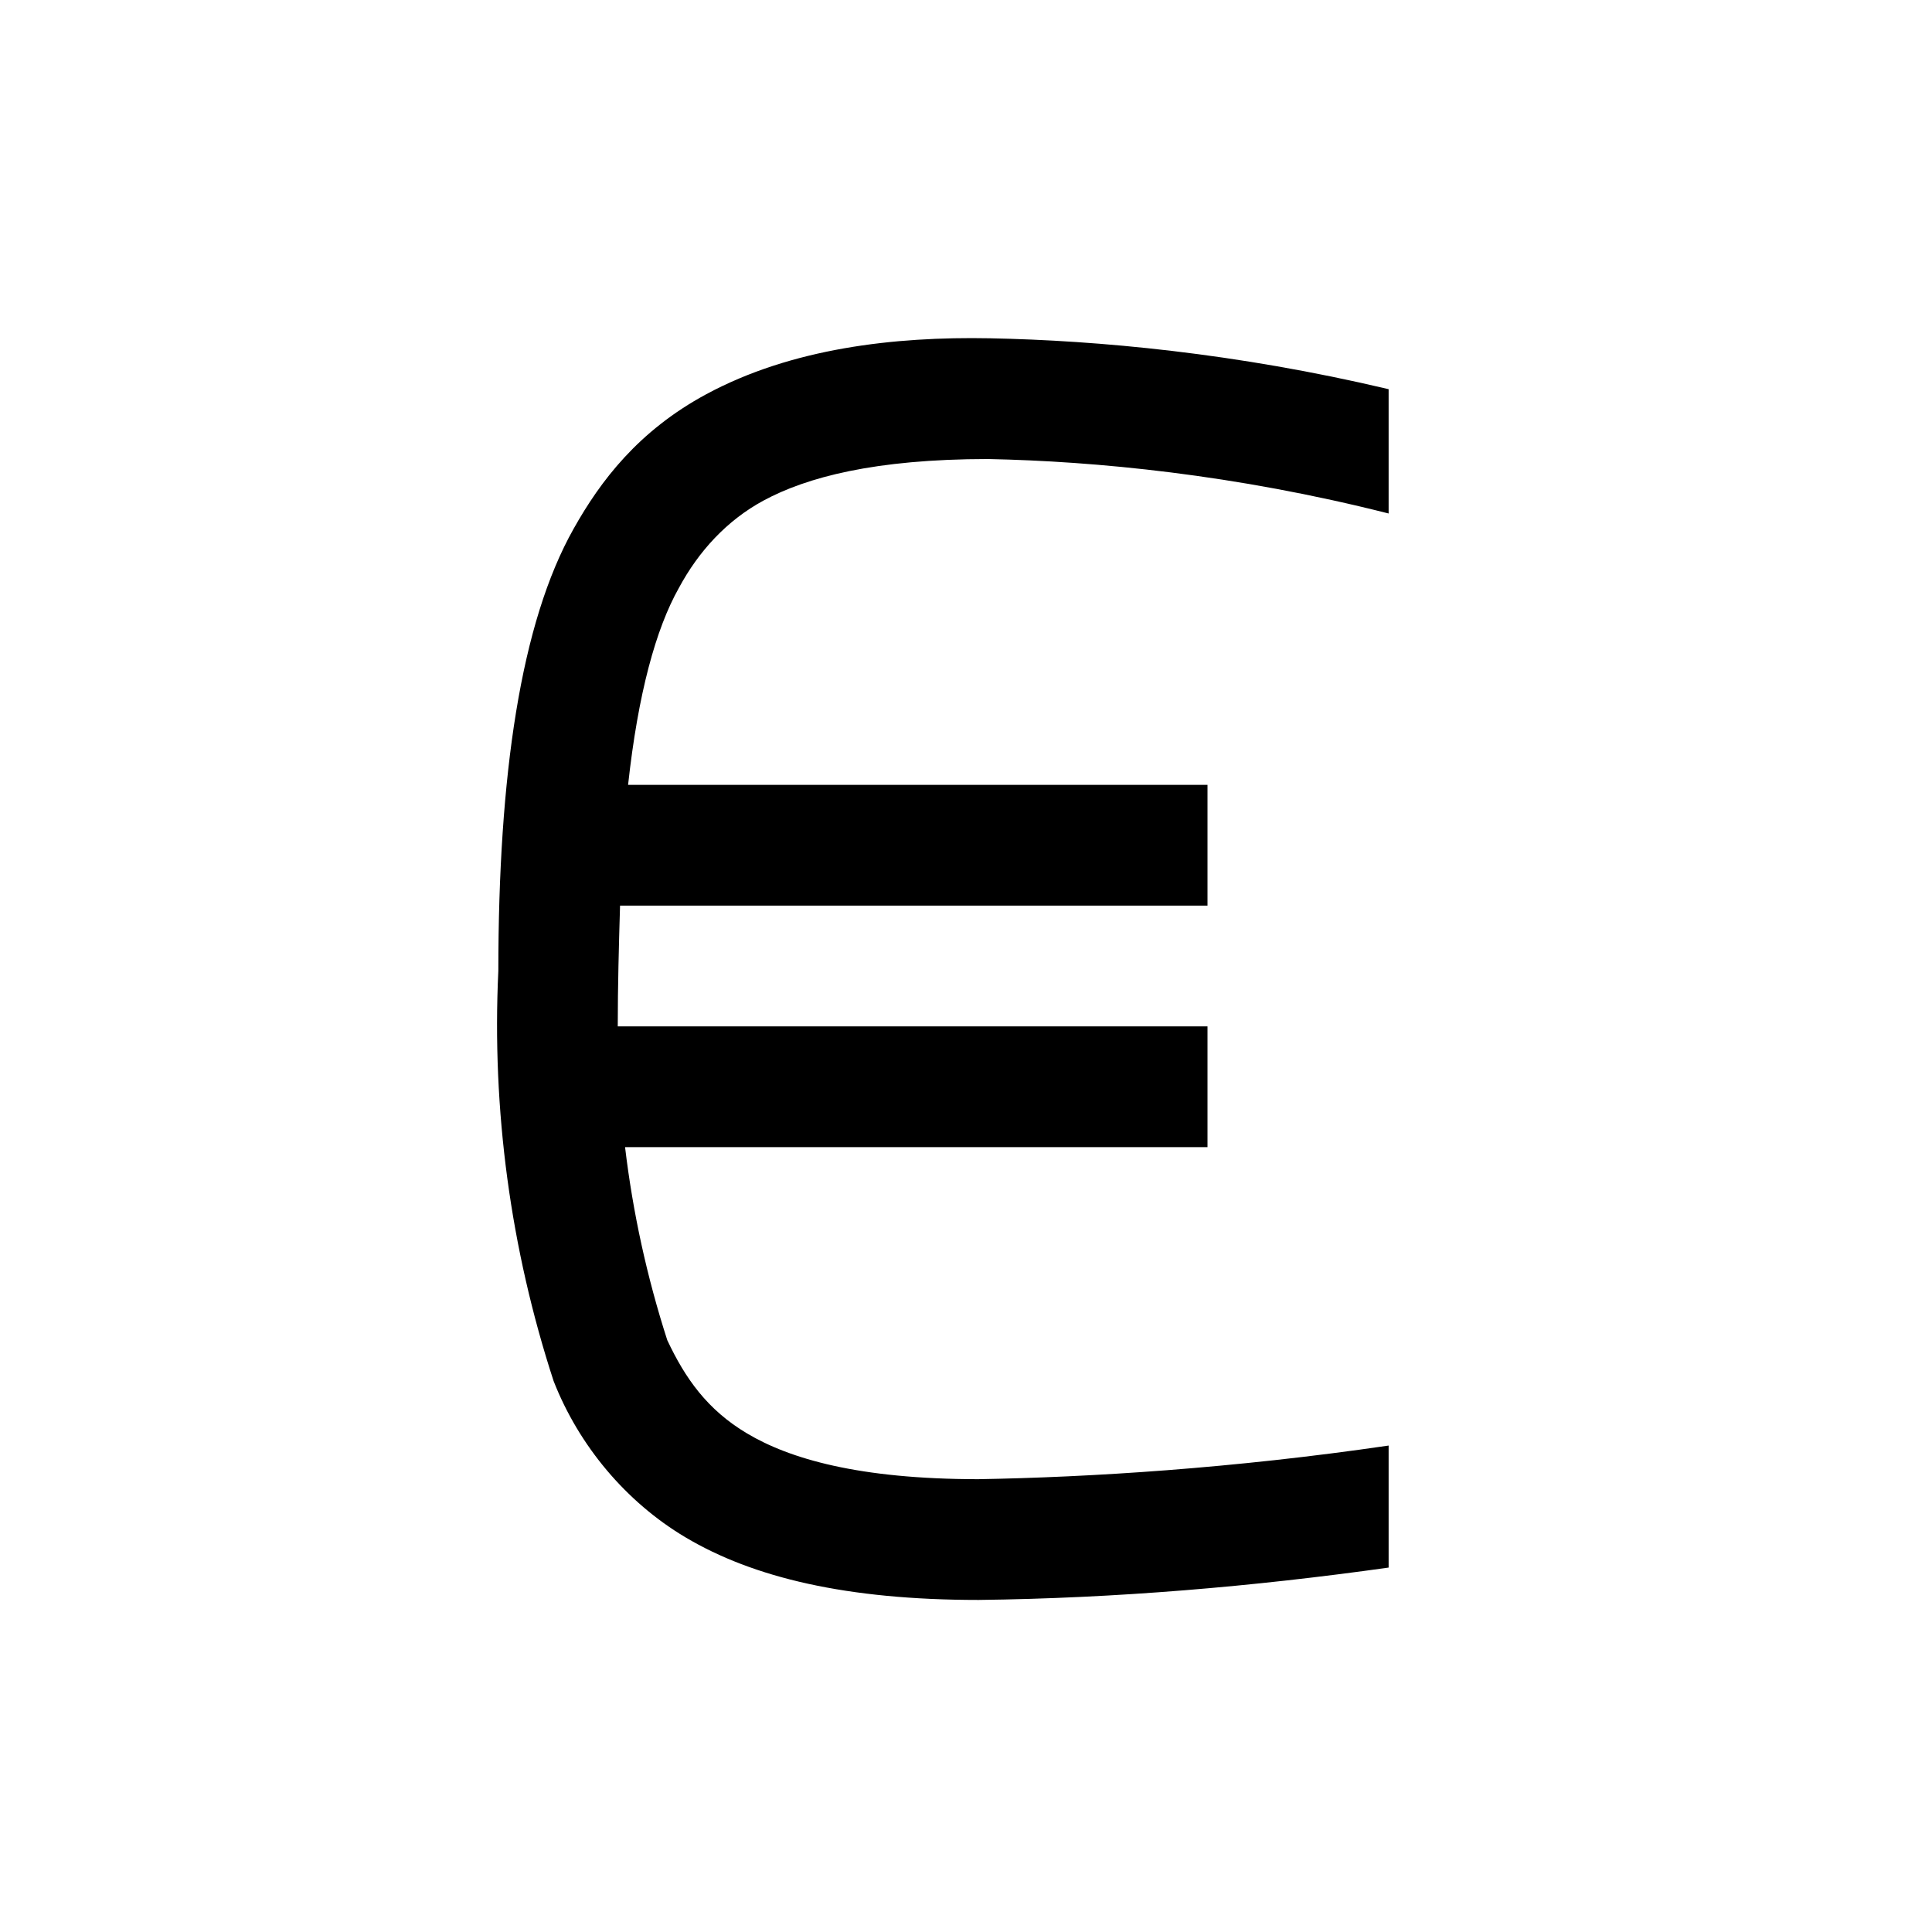 <svg width="48" height="48" viewBox="0 0 32 32" xmlns="http://www.w3.org/2000/svg"><path d="M23 23.943V25.964C20.753 26.28 18.479 26.473 16.21 26.5C14.024 26.5 12.476 26.131 11.352 25.462C10.367 24.876 9.586 23.941 9.169 22.873C8.455 20.683 8.145 18.382 8.254 16.081C8.255 12.84 8.623 10.314 9.502 8.756C9.945 7.967 10.572 7.137 11.699 6.529C13.111 5.768 14.81 5.573 16.393 5.603C18.184 5.638 20.468 5.847 23 6.446V8.505C20.448 7.858 18.143 7.639 16.364 7.603C14.481 7.604 13.358 7.907 12.648 8.29C12.039 8.619 11.571 9.131 11.245 9.737C10.862 10.416 10.568 11.491 10.403 13H20V15H10.27C10.25 15.665 10.232 16.334 10.232 17H20V19H10.353C10.482 20.084 10.716 21.154 11.052 22.197C11.349 22.829 11.715 23.351 12.375 23.743C13.077 24.161 14.223 24.499 16.201 24.5C18.05 24.469 20.426 24.32 23 23.943Z" fill="#000000" class="bmwfcol"/><title>currency-euro_rg_48</title></svg>